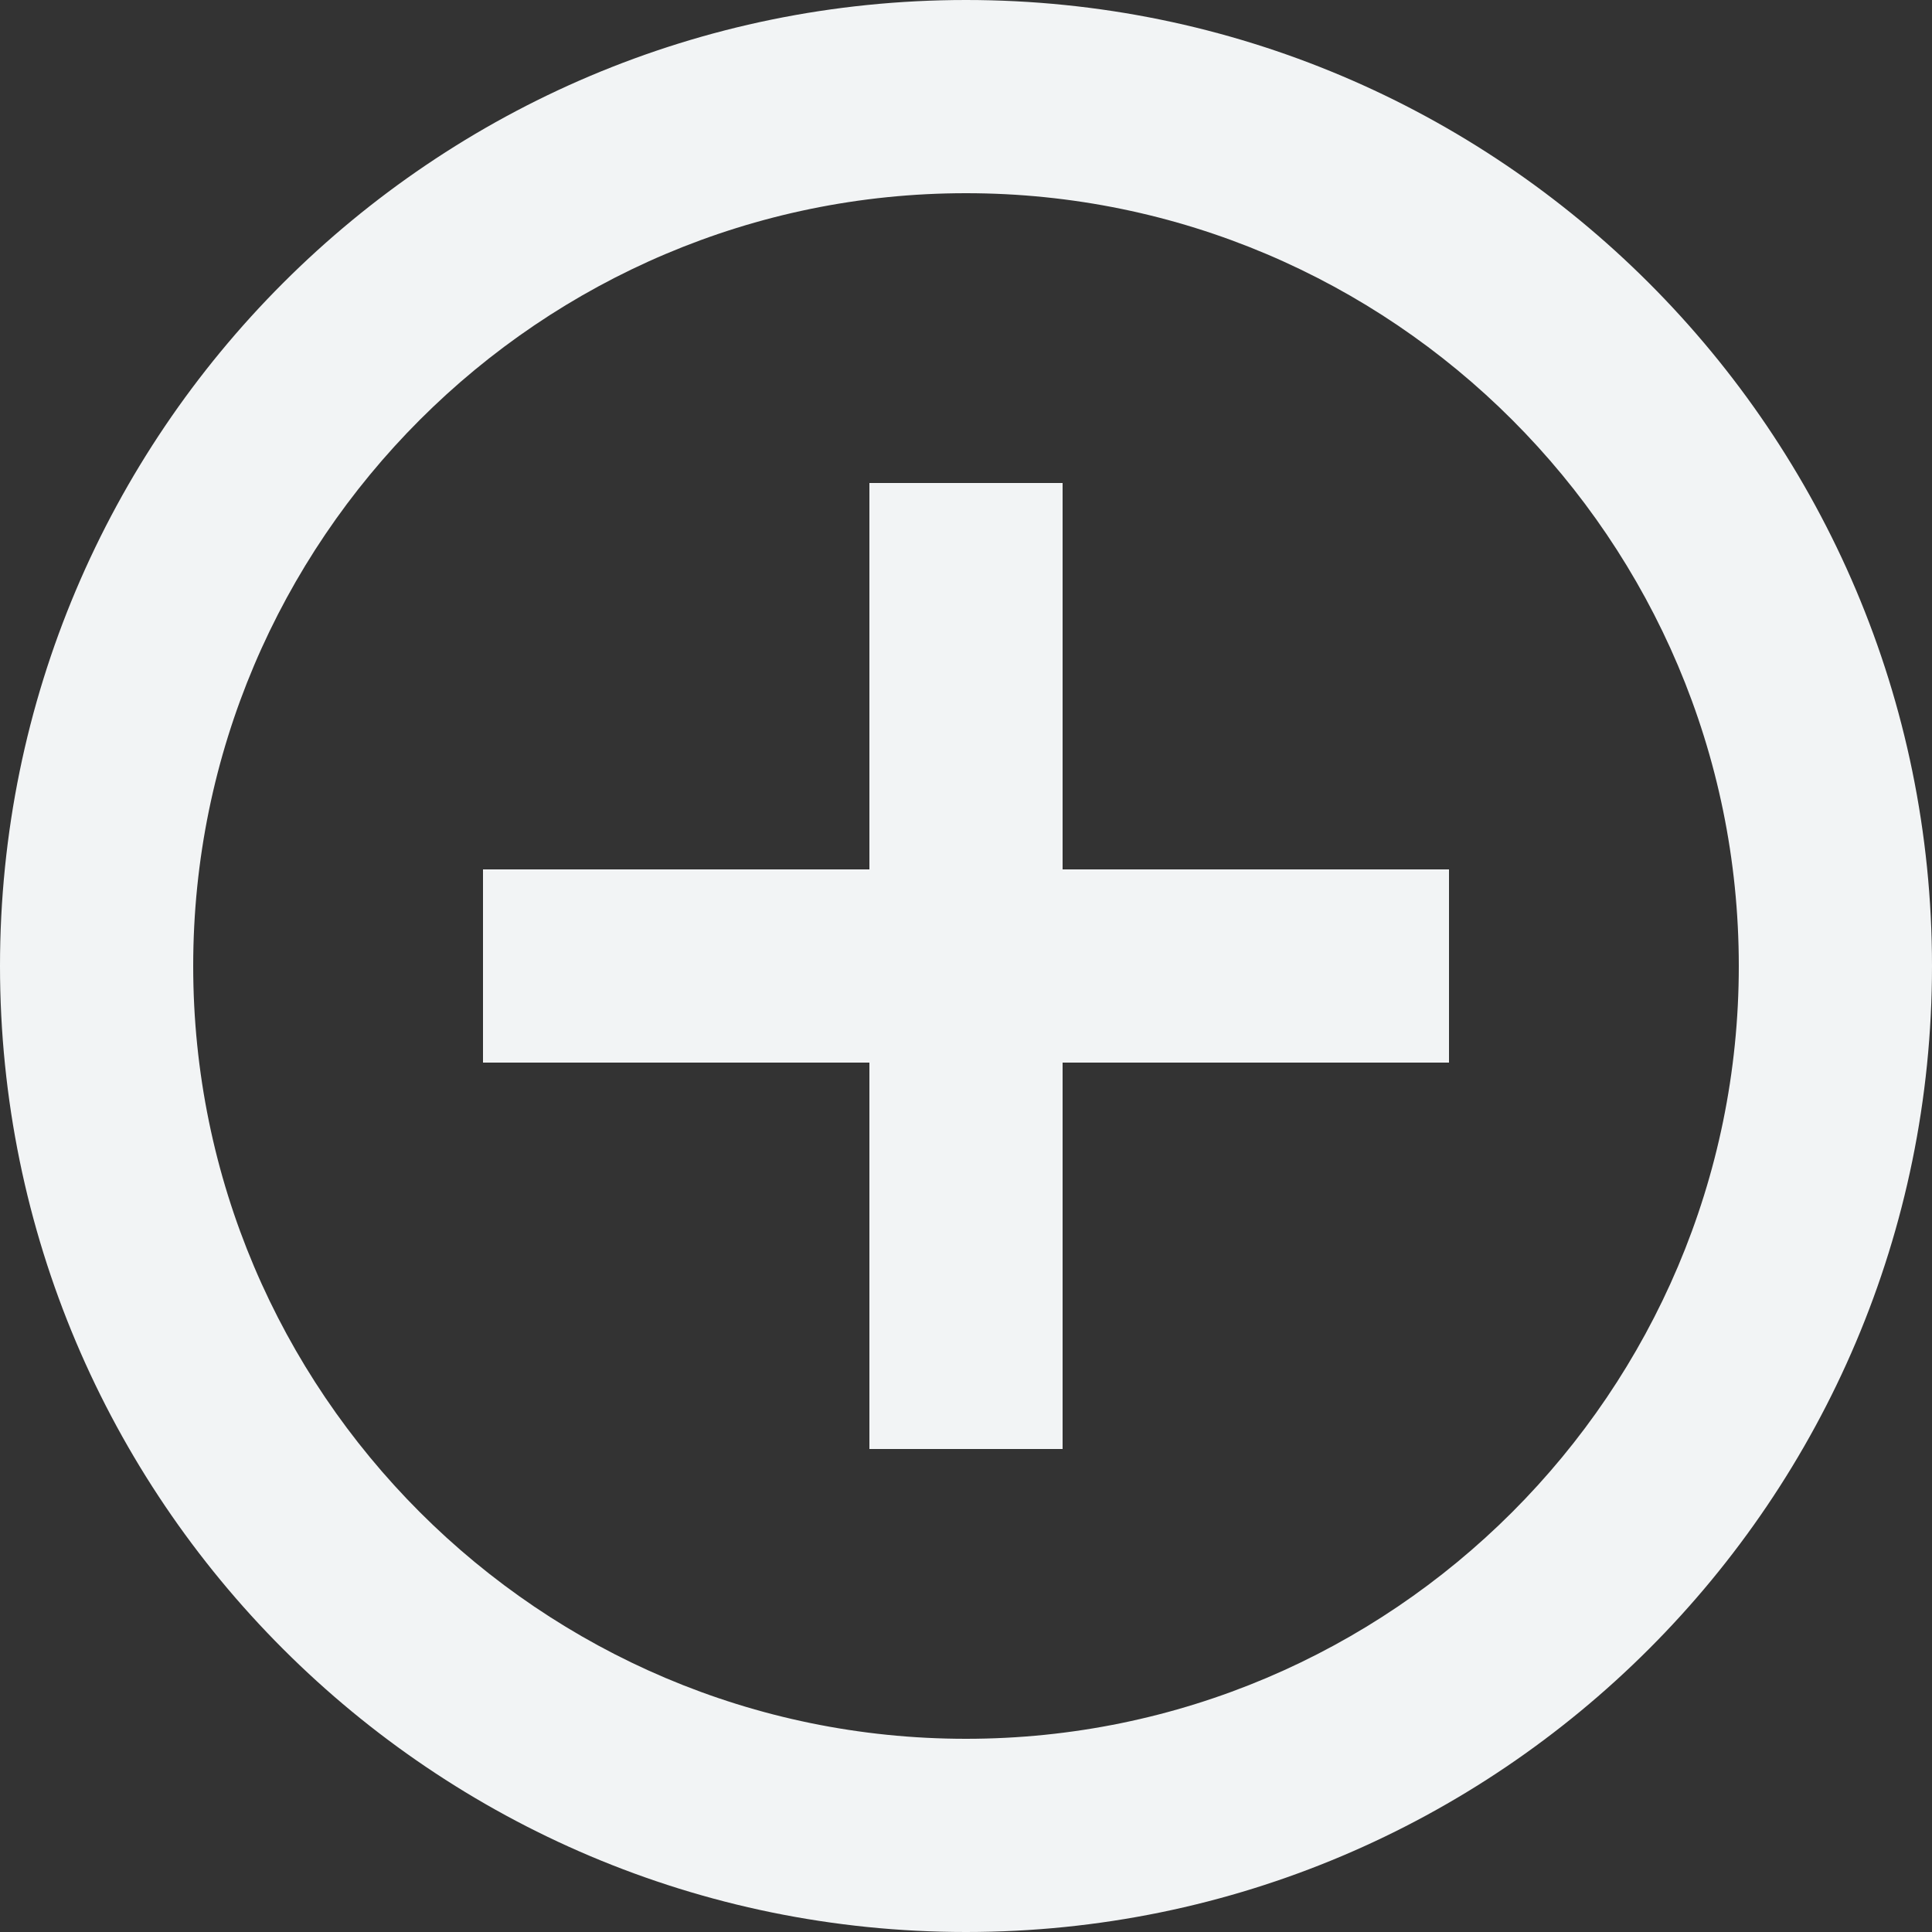 <svg width="23" height="23" viewBox="0 0 23 23" fill="none" xmlns="http://www.w3.org/2000/svg">
<rect x="0" y="0" width="23" height="23" fill="#333333" stroke="none"/>
<path d="M12.65 5.75H10.35V10.35H5.75V12.65H10.35V17.25H12.65V12.65H17.25V10.35H12.65V5.75ZM11.5 0C5.152 0 0 5.152 0 11.5C0 17.848 5.152 23 11.5 23C17.848 23 23 17.848 23 11.5C23 5.152 17.848 0 11.5 0ZM11.5 20.7C6.428 20.7 2.3 16.572 2.3 11.5C2.3 6.428 6.428 2.3 11.5 2.3C16.572 2.3 20.7 6.428 20.7 11.5C20.7 16.572 16.572 20.7 11.5 20.7Z" fill="#F2F4F5"/>
</svg>
